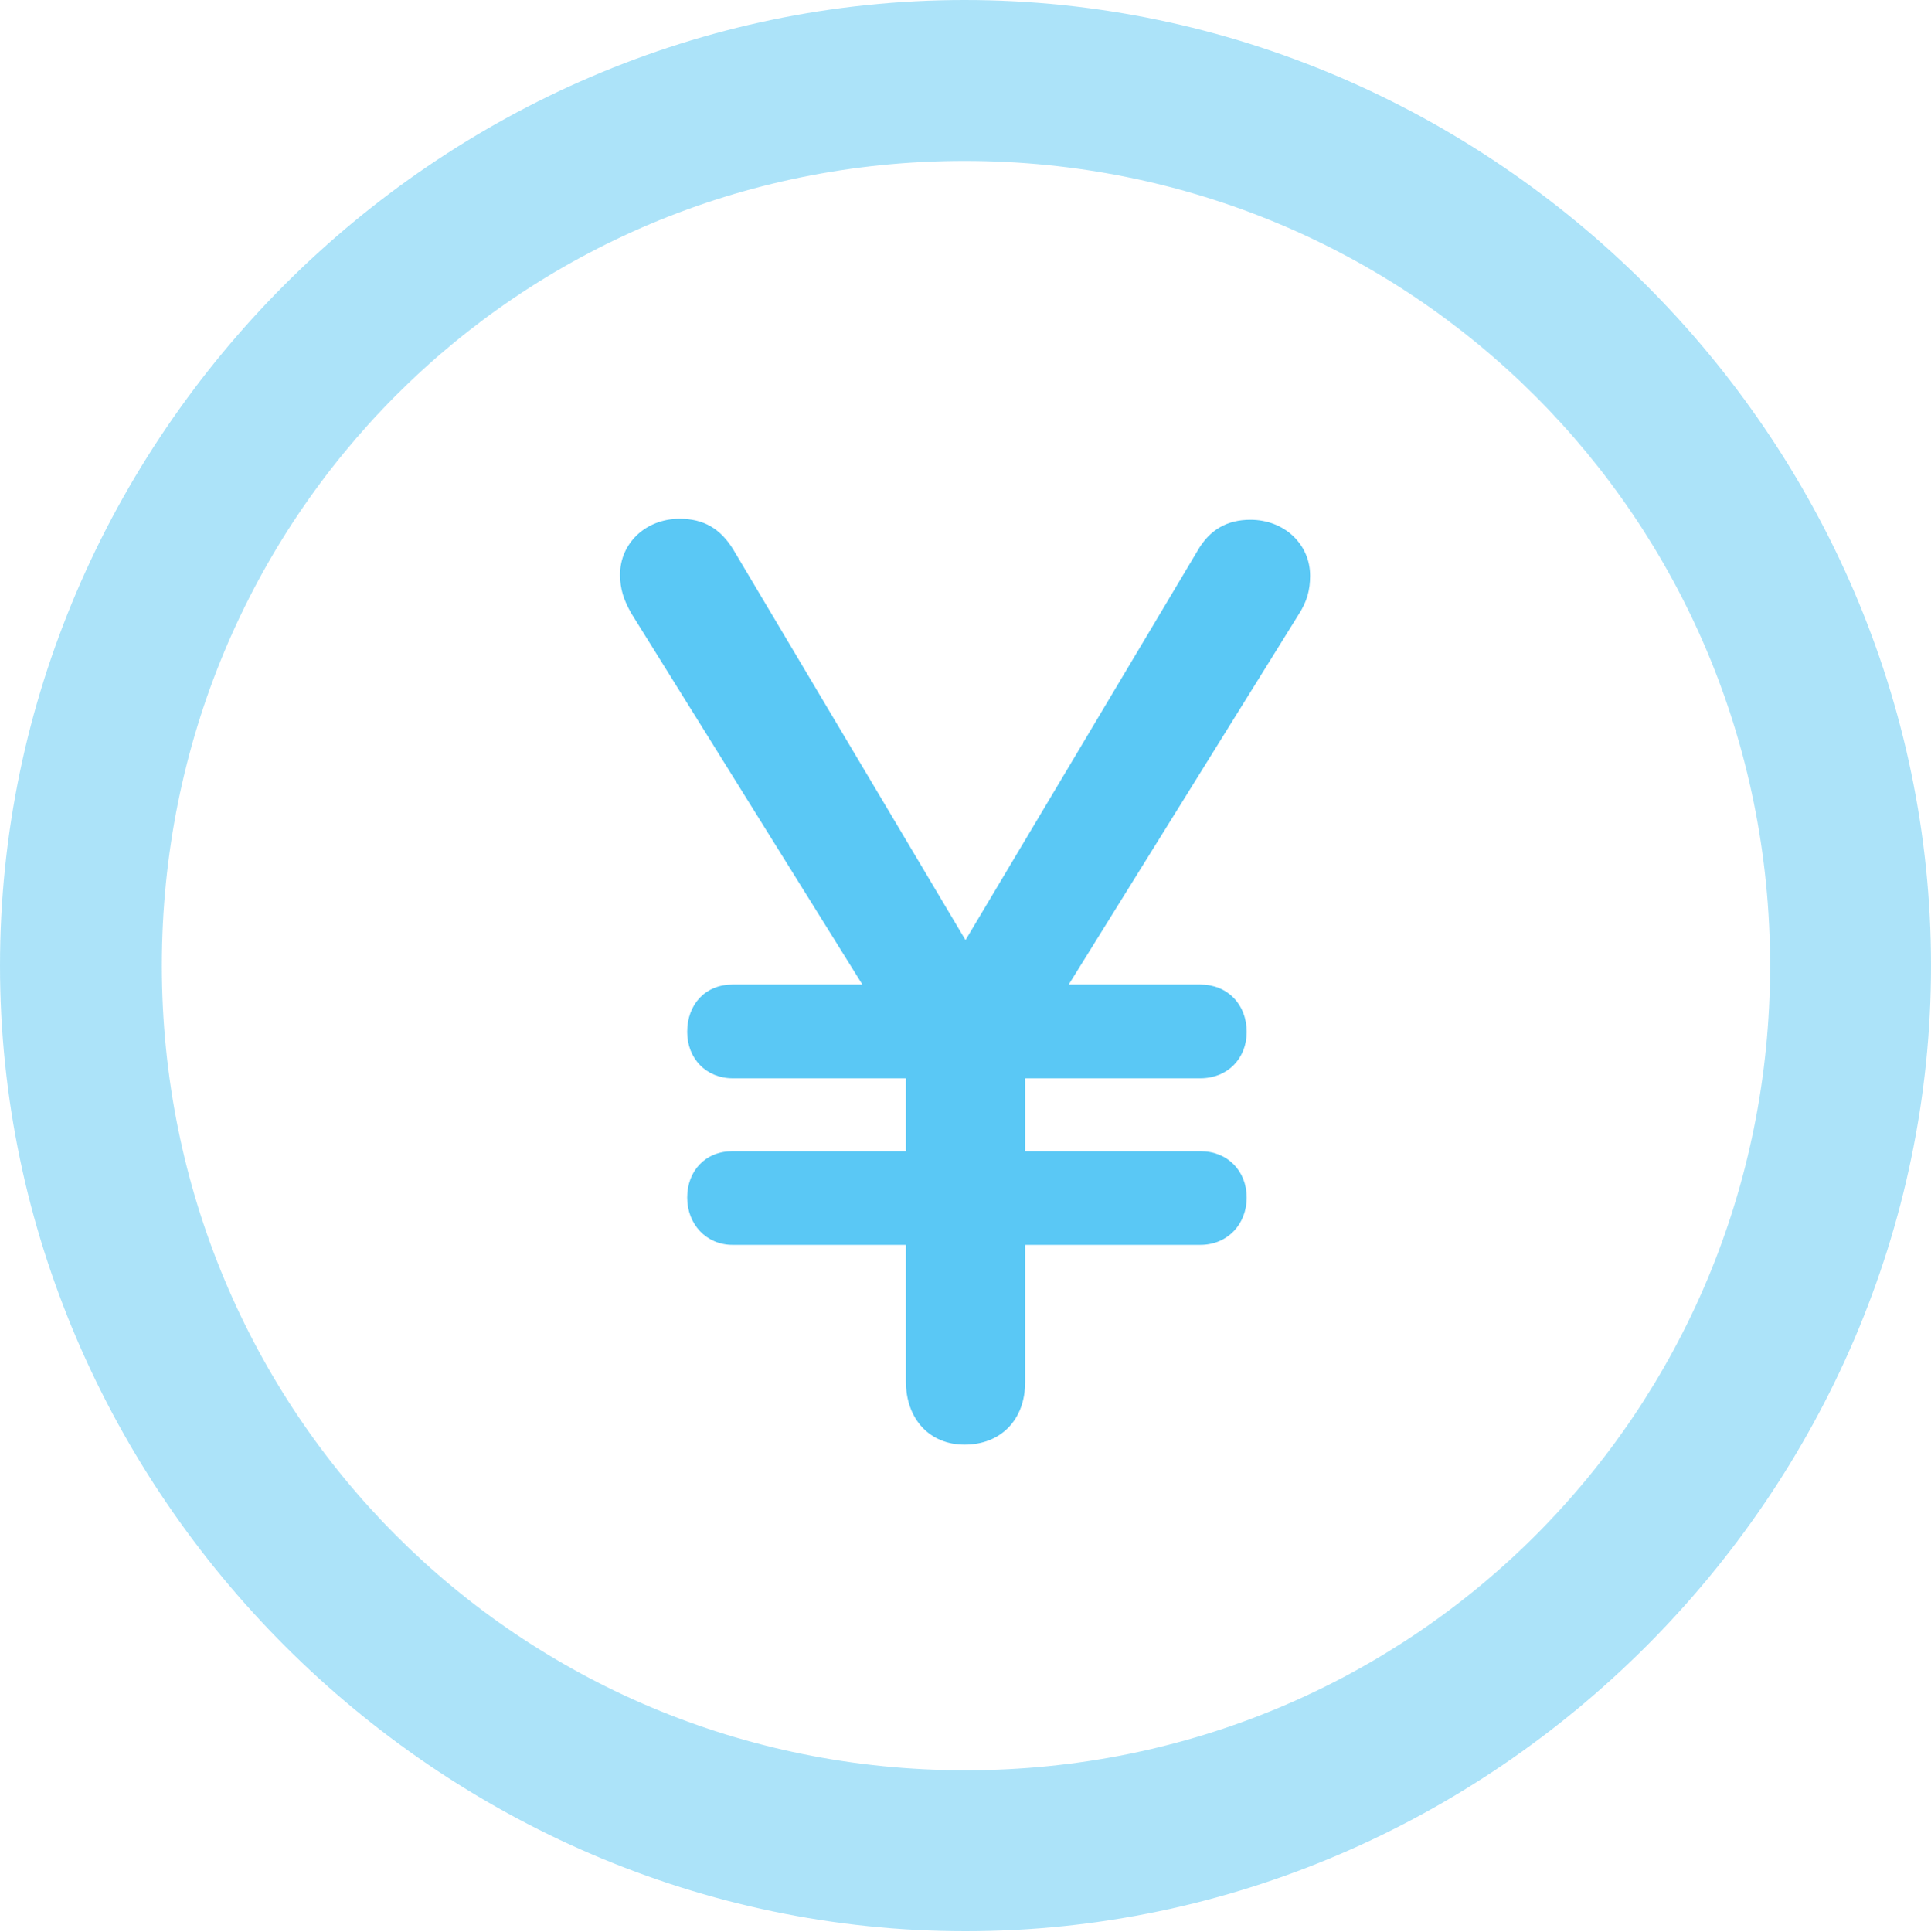 <?xml version="1.0" encoding="UTF-8"?>
<!--Generator: Apple Native CoreSVG 175.5-->
<!DOCTYPE svg
PUBLIC "-//W3C//DTD SVG 1.1//EN"
       "http://www.w3.org/Graphics/SVG/1.1/DTD/svg11.dtd">
<svg version="1.1" xmlns="http://www.w3.org/2000/svg" xmlns:xlink="http://www.w3.org/1999/xlink" width="24.902" height="24.915">
 <g>
  <rect height="24.915" opacity="0" width="24.902" x="0" y="0"/>
  <path d="M12.451 24.902C19.263 24.902 24.902 19.25 24.902 12.451C24.902 5.64 19.25 0 12.439 0C5.64 0 0 5.64 0 12.451C0 19.25 5.652 24.902 12.451 24.902ZM12.451 22.827C6.689 22.827 2.087 18.213 2.087 12.451C2.087 6.689 6.677 2.075 12.439 2.075C18.201 2.075 22.827 6.689 22.827 12.451C22.827 18.213 18.213 22.827 12.451 22.827Z" fill="#5ac8f5" fill-opacity="0.5"/>
  <path d="M12.439 18.628C12.903 18.628 13.22 18.311 13.22 17.822L13.22 16.052L15.479 16.052C15.832 16.052 16.077 15.784 16.077 15.442C16.077 15.1 15.832 14.844 15.479 14.844L13.22 14.844L13.22 13.904L15.479 13.904C15.832 13.904 16.077 13.648 16.077 13.306C16.077 12.952 15.832 12.695 15.479 12.695L13.782 12.695L16.748 7.922C16.858 7.751 16.895 7.605 16.895 7.422C16.895 7.019 16.565 6.702 16.125 6.702C15.832 6.702 15.601 6.824 15.442 7.104L12.451 12.122L9.46 7.092C9.29 6.812 9.07 6.689 8.765 6.689C8.325 6.689 7.996 7.007 7.996 7.41C7.996 7.593 8.044 7.739 8.142 7.91L11.121 12.695L9.448 12.695C9.094 12.695 8.862 12.952 8.862 13.306C8.862 13.648 9.106 13.904 9.448 13.904L11.682 13.904L11.682 14.844L9.448 14.844C9.094 14.844 8.862 15.1 8.862 15.442C8.862 15.784 9.106 16.052 9.448 16.052L11.682 16.052L11.682 17.81C11.682 18.298 11.987 18.628 12.439 18.628Z" fill="#5ac8f5"/>
 </g>
</svg>
